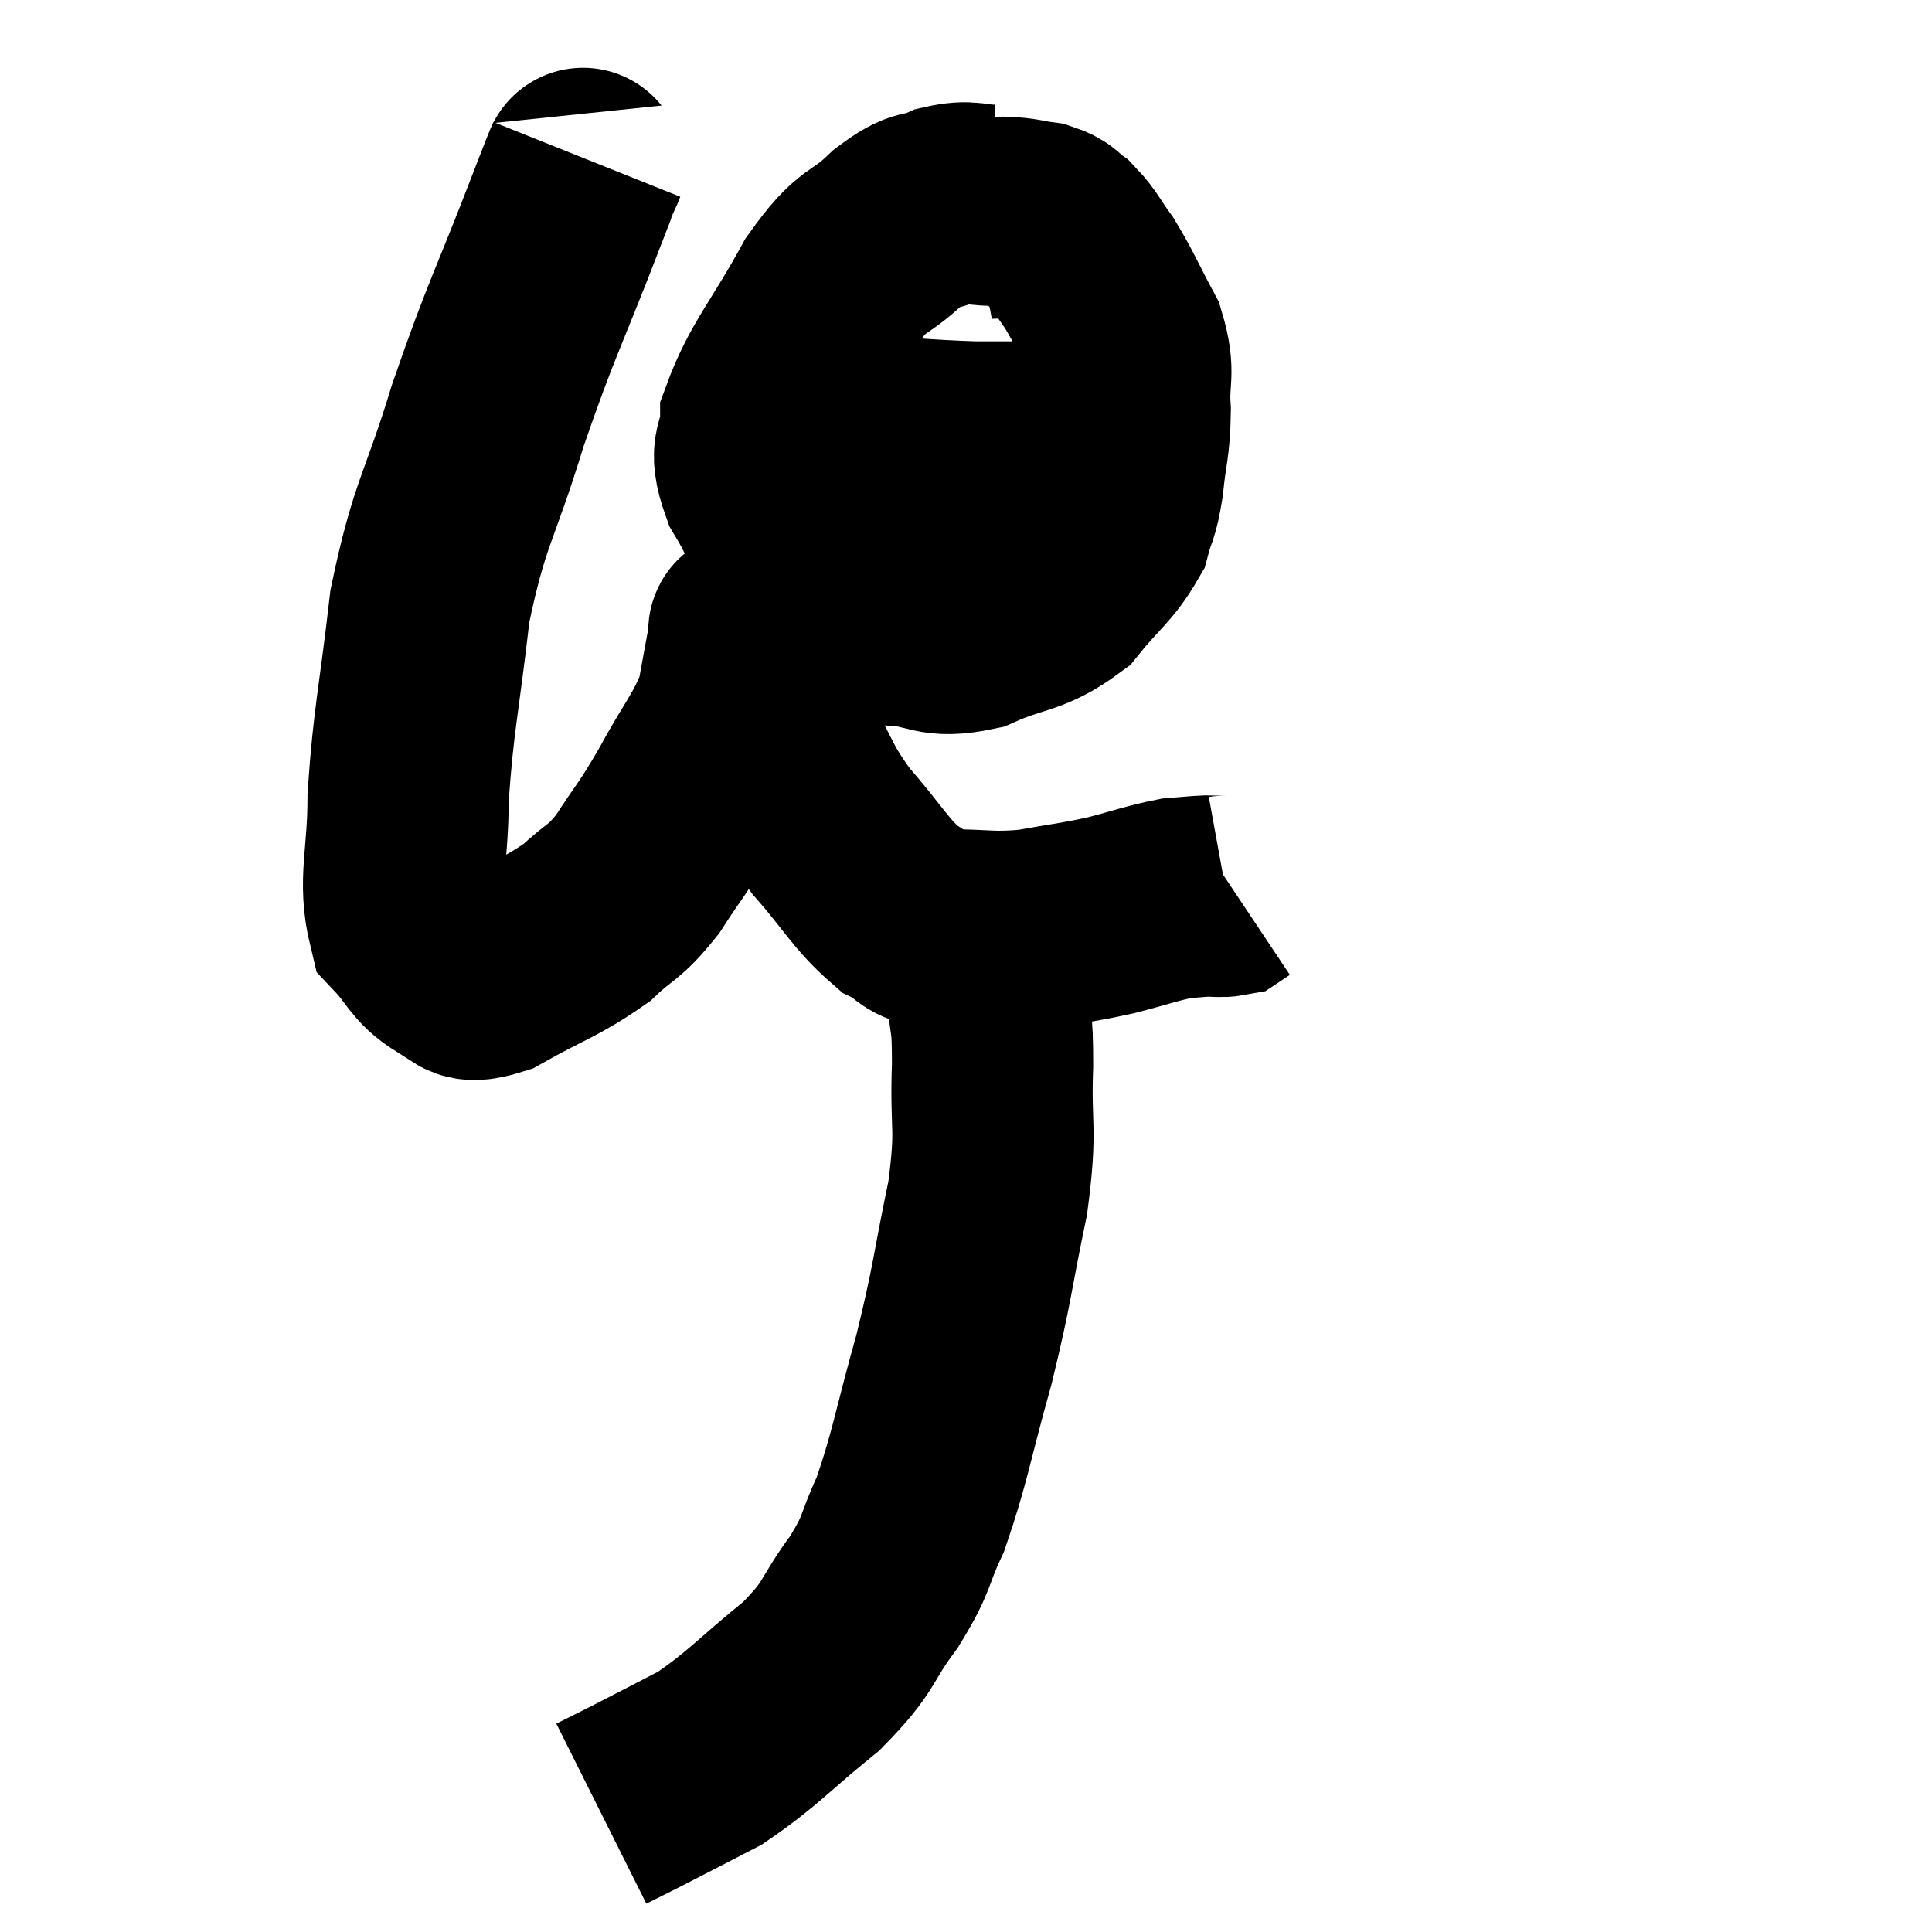 <svg width="48" height="48" viewBox="0 0 48 48" xmlns="http://www.w3.org/2000/svg"><path d="M 14.58 3.96 C 14.34 4.56, 14.715 3.57, 14.1 5.16 C 13.11 7.74, 12.975 7.845, 12.12 10.32 C 11.4 12.69, 11.175 12.69, 10.68 15.06 C 10.41 17.43, 10.275 17.835, 10.14 19.8 C 10.14 21.36, 9.885 21.87, 10.14 22.92 C 10.65 23.46, 10.635 23.67, 11.16 24 C 11.7 24.12, 11.385 24.51, 12.24 24.24 C 13.41 23.58, 13.68 23.55, 14.58 22.92 C 15.21 22.32, 15.225 22.485, 15.84 21.72 C 16.44 20.79, 16.425 20.91, 17.04 19.86 C 17.67 18.69, 17.91 18.51, 18.3 17.52 C 18.45 16.71, 18.51 16.35, 18.6 15.9 C 18.63 15.81, 18.555 15.57, 18.66 15.72 C 18.84 16.11, 18.825 15.78, 19.02 16.5 C 19.23 17.55, 19.035 17.565, 19.44 18.6 C 20.04 19.62, 19.92 19.65, 20.64 20.64 C 21.48 21.6, 21.615 21.945, 22.32 22.56 C 22.89 22.83, 22.635 22.965, 23.46 23.1 C 24.54 23.1, 24.585 23.19, 25.62 23.1 C 26.61 22.92, 26.7 22.935, 27.6 22.74 C 28.41 22.53, 28.62 22.44, 29.22 22.32 C 29.61 22.29, 29.685 22.275, 30 22.26 C 30.24 22.26, 30.315 22.29, 30.48 22.26 L 30.66 22.14" fill="none" stroke="black" stroke-width="5"></path><path d="M 24.72 5.1 C 24.12 5.1, 24.12 4.965, 23.52 5.1 C 22.92 5.37, 23.04 5.1, 22.32 5.64 C 21.48 6.45, 21.495 6.06, 20.64 7.26 C 19.77 8.85, 19.335 9.255, 18.9 10.44 C 18.9 11.22, 18.555 11.04, 18.9 12 C 19.59 13.14, 19.425 13.395, 20.28 14.28 C 21.3 14.91, 21.345 15.195, 22.32 15.54 C 23.25 15.6, 23.175 15.87, 24.18 15.66 C 25.26 15.18, 25.485 15.33, 26.34 14.7 C 26.97 13.92, 27.21 13.815, 27.6 13.14 C 27.75 12.57, 27.78 12.735, 27.9 12 C 27.99 11.1, 28.065 11.085, 28.08 10.2 C 28.02 9.33, 28.215 9.315, 27.96 8.46 C 27.51 7.62, 27.45 7.425, 27.06 6.78 C 26.73 6.33, 26.7 6.195, 26.4 5.88 C 26.13 5.7, 26.22 5.64, 25.86 5.52 C 25.41 5.46, 25.38 5.415, 24.96 5.4 C 24.57 5.43, 24.42 5.415, 24.18 5.46 L 24 5.58" fill="none" stroke="black" stroke-width="5"></path><path d="M 18.72 10.56 C 19.26 10.68, 19.185 10.74, 19.8 10.8 C 20.49 10.8, 20.085 10.755, 21.18 10.8 C 22.68 10.89, 22.905 10.935, 24.18 10.98 C 25.23 10.98, 25.545 10.98, 26.28 10.98 C 26.7 10.98, 26.865 10.98, 27.12 10.98 L 27.3 10.98" fill="none" stroke="black" stroke-width="5"></path><path d="M 24.48 22.86 C 24.51 23.76, 24.495 23.76, 24.54 24.66 C 24.6 25.56, 24.66 25.185, 24.66 26.46 C 24.6 28.11, 24.78 27.93, 24.54 29.76 C 24.12 31.77, 24.18 31.815, 23.7 33.78 C 23.16 35.7, 23.115 36.18, 22.62 37.62 C 22.17 38.58, 22.335 38.535, 21.72 39.54 C 20.94 40.59, 21.18 40.605, 20.16 41.64 C 18.9 42.66, 18.735 42.93, 17.64 43.68 C 16.71 44.16, 16.455 44.295, 15.78 44.64 C 15.36 44.85, 15.15 44.955, 14.94 45.06 L 14.94 45.06" fill="none" stroke="black" stroke-width="5"></path></svg>